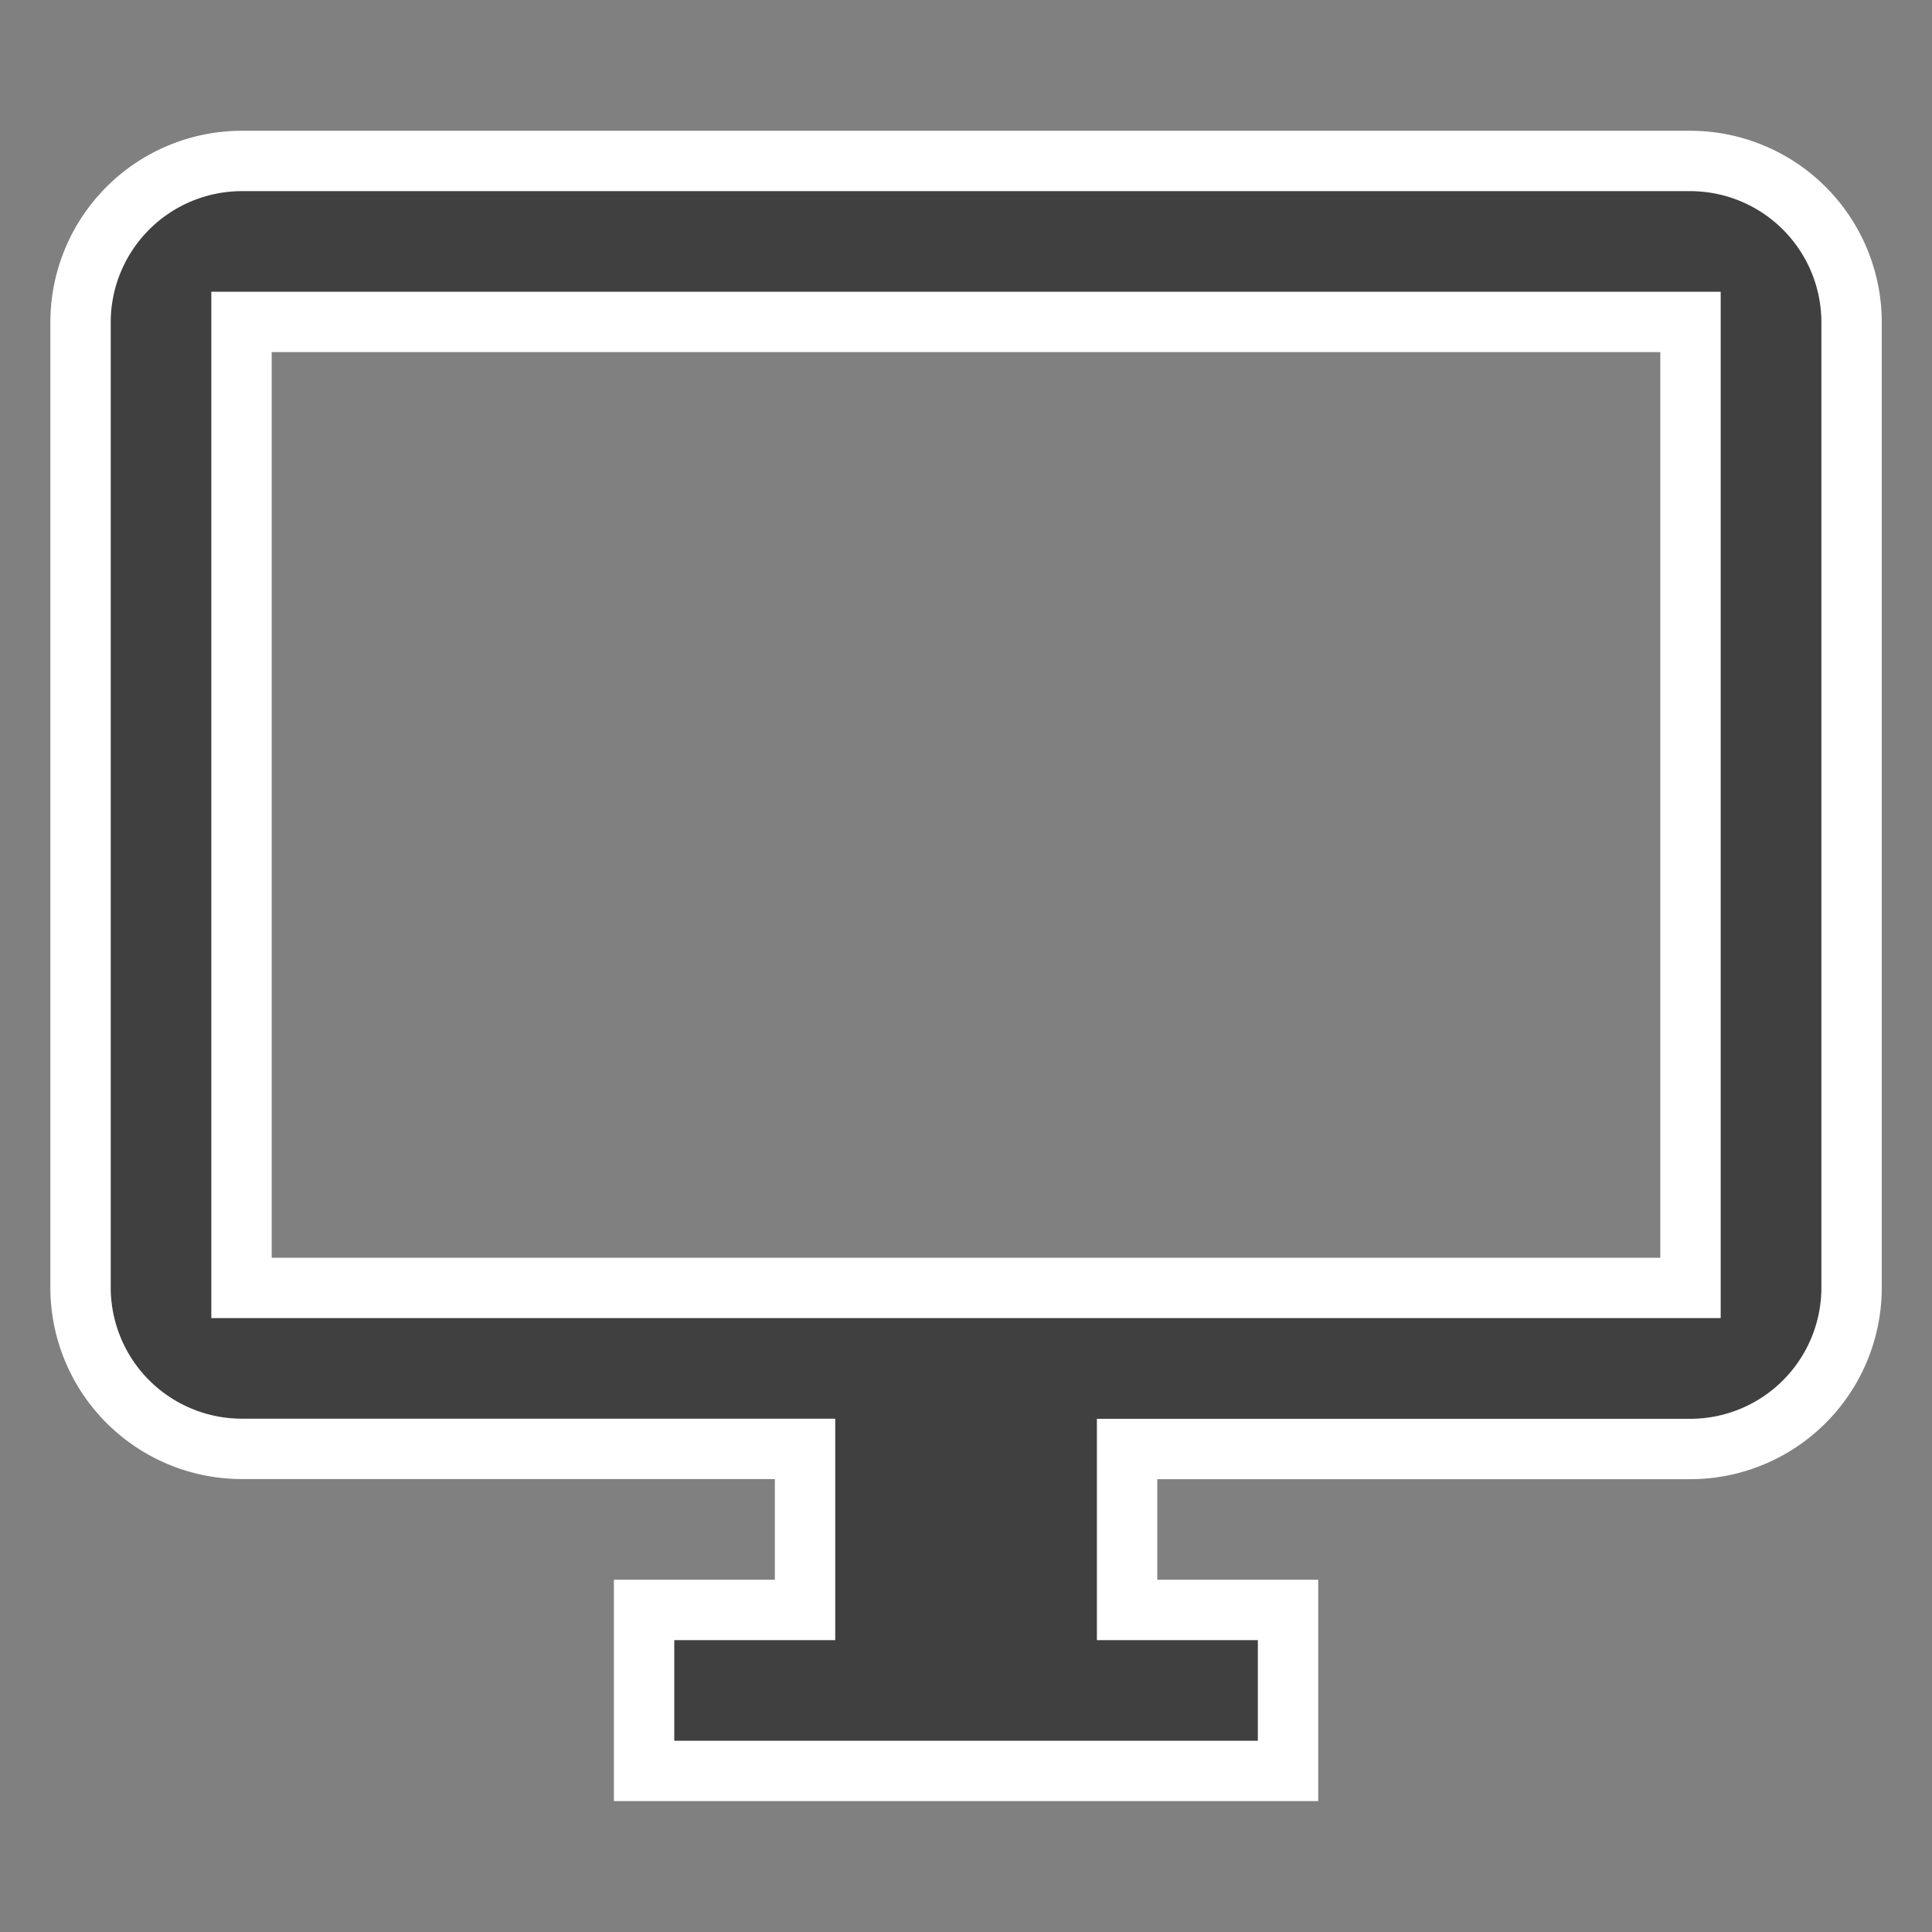 <svg id="desktop_windows_black_24dp" xmlns="http://www.w3.org/2000/svg" width="16" height="16" viewBox="0 0 16 16">
  <rect x="0" y="0" width="16" height="16" fill="#808080" stroke="none"/>
  <path id="Path_2608" data-name="Path 2608" d="M0,0H16V16H0Z" fill="none"/>
  <path id="Path_2609" data-name="Path 2609" d="M14.333,2h-12A1.337,1.337,0,0,0,1,3.333v8a1.337,1.337,0,0,0,1.333,1.333H7V14H5.667v1.333H11V14H9.667V12.667h4.667a1.337,1.337,0,0,0,1.333-1.333v-8A1.337,1.337,0,0,0,14.333,2Zm0,9.333h-12v-8h12Z" transform="translate(-0.333 -0.667)" fill="#404040" stroke="#fff" stroke-width="0.5"/>
</svg>
